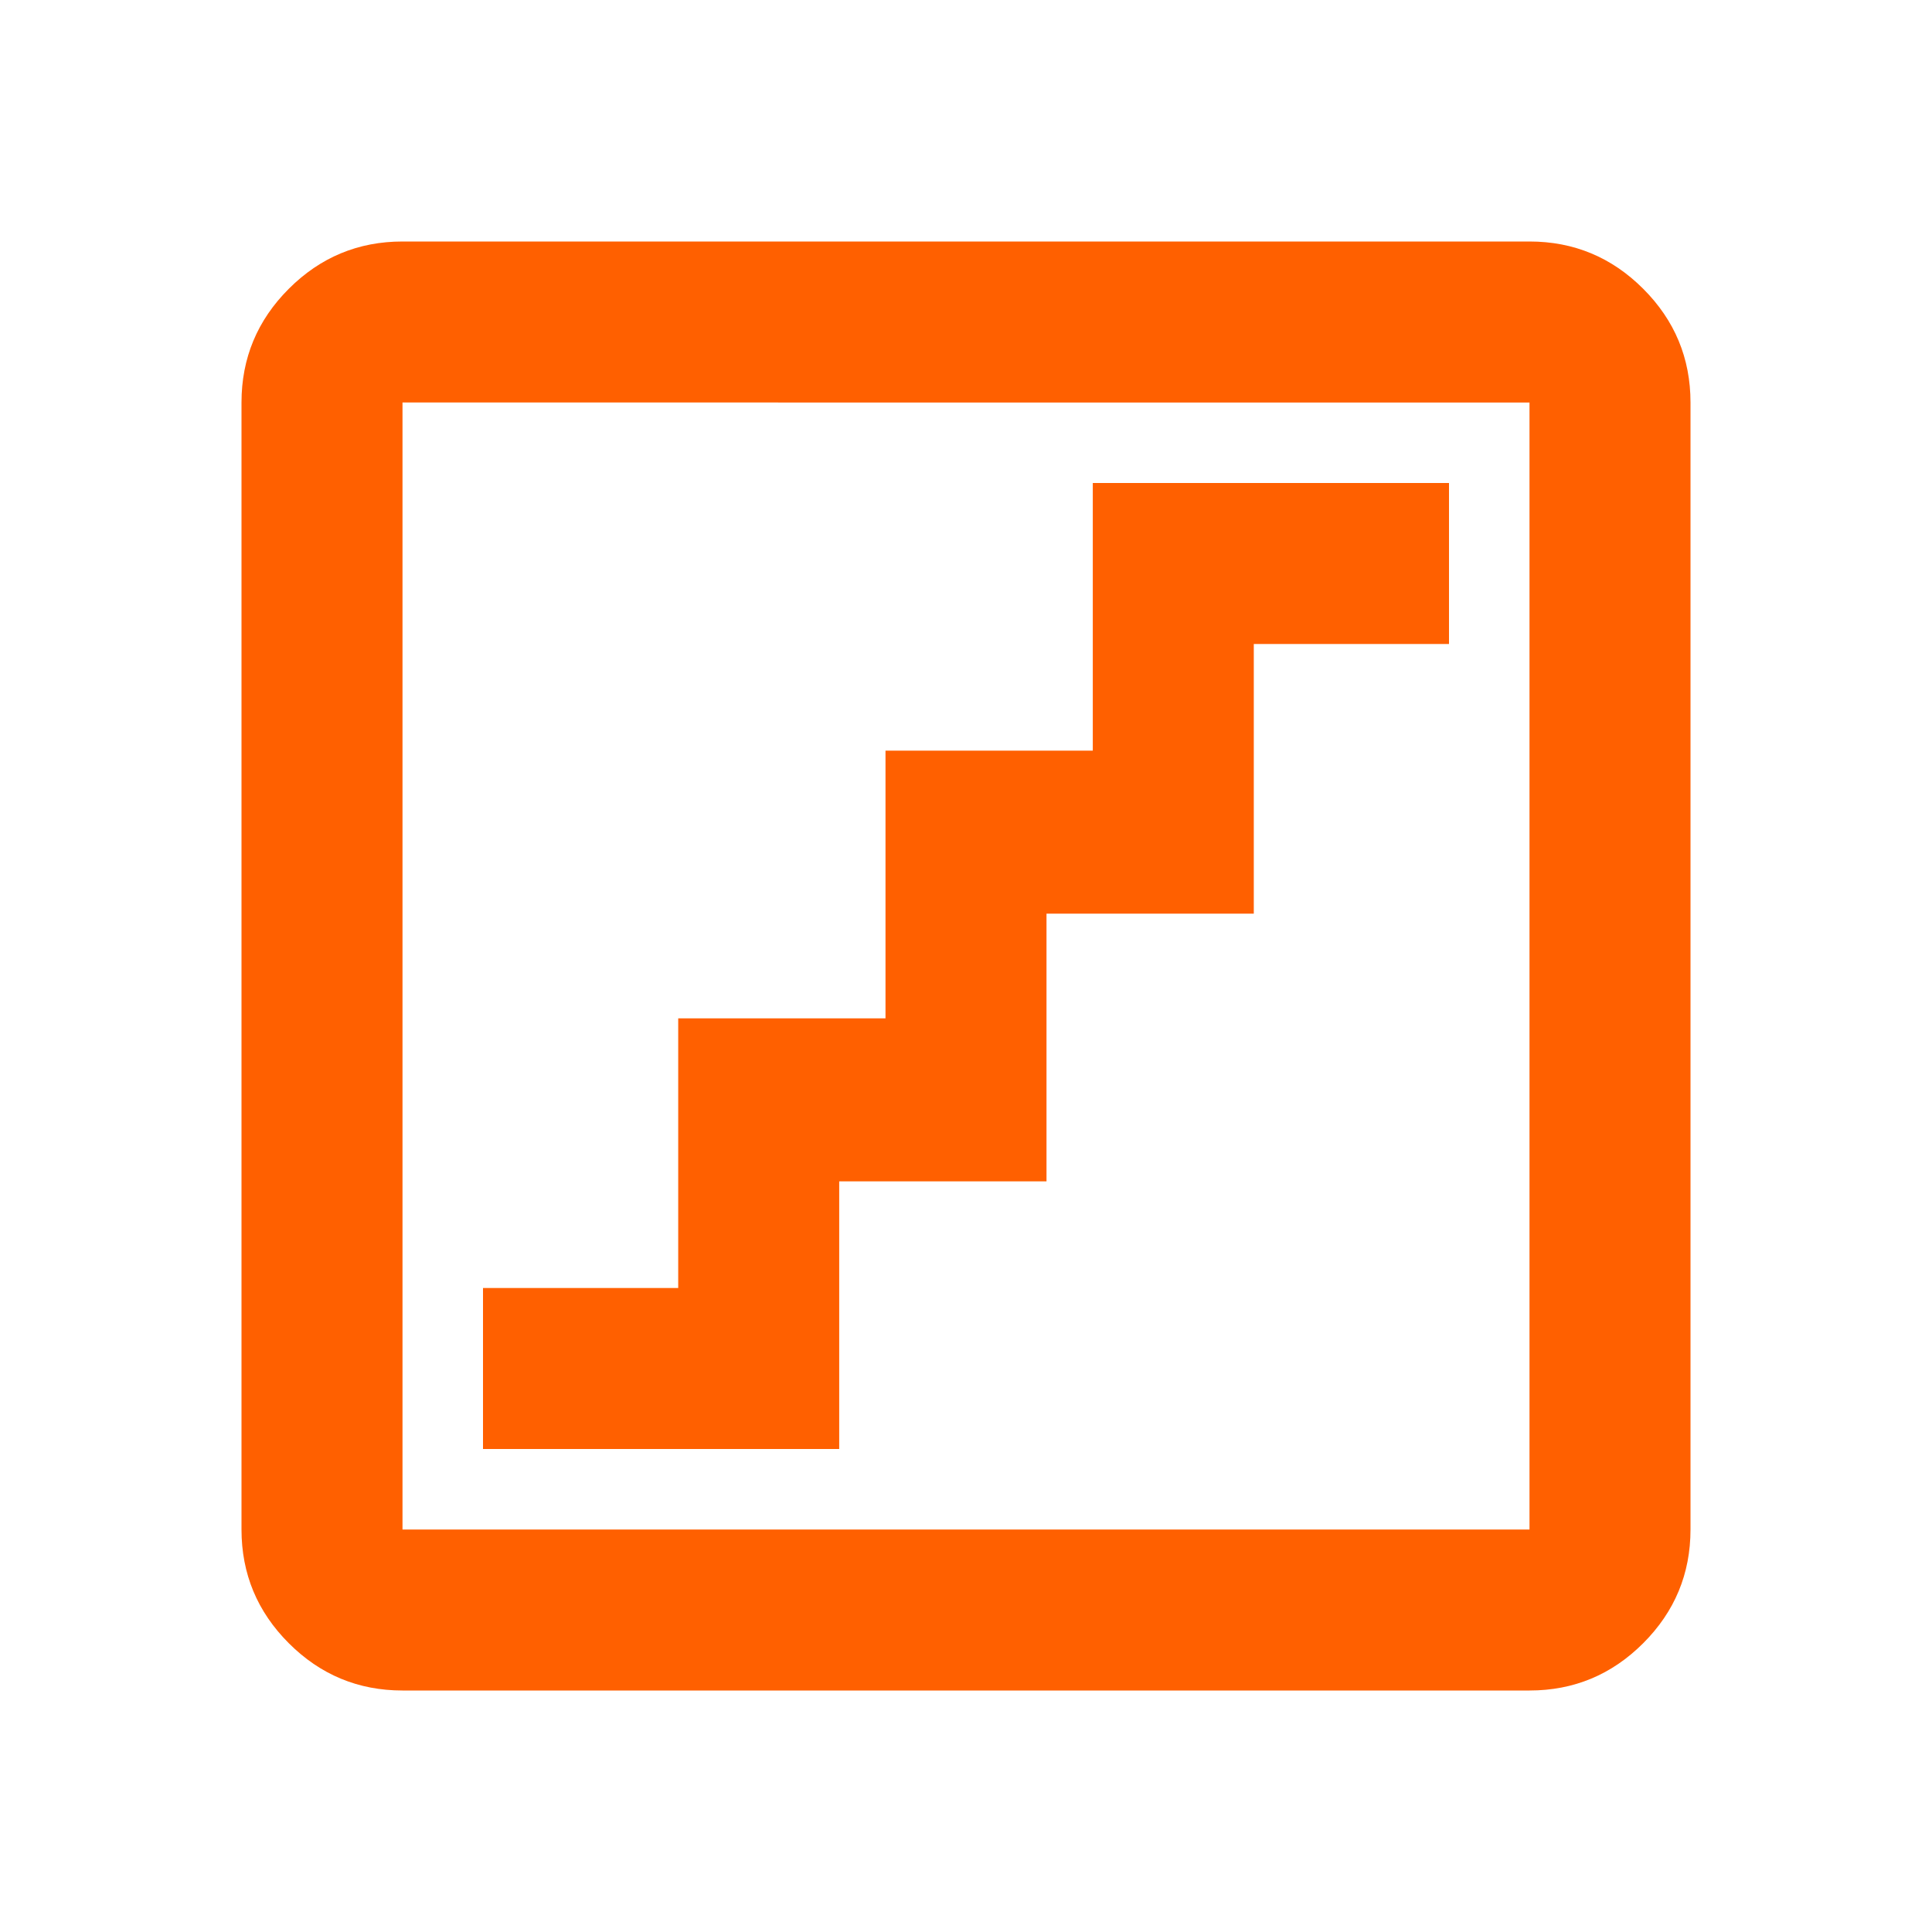 <svg xmlns="http://www.w3.org/2000/svg" height="24" viewBox="0 -960 960 960" width="24" fill="#FF6000"><path d="M240-240h177v-133h103v-133h103v-134h97v-80H543v133H440v133H337v134h-97v80Zm-40 120q-33 0-56.5-23.5T120-200v-560q0-33 23.5-56.5T200-840h560q33 0 56.5 23.5T840-760v560q0 33-23.5 56.5T760-120H200Zm0-80h560v-560H200v560Zm0-560v560-560Z"/></svg>